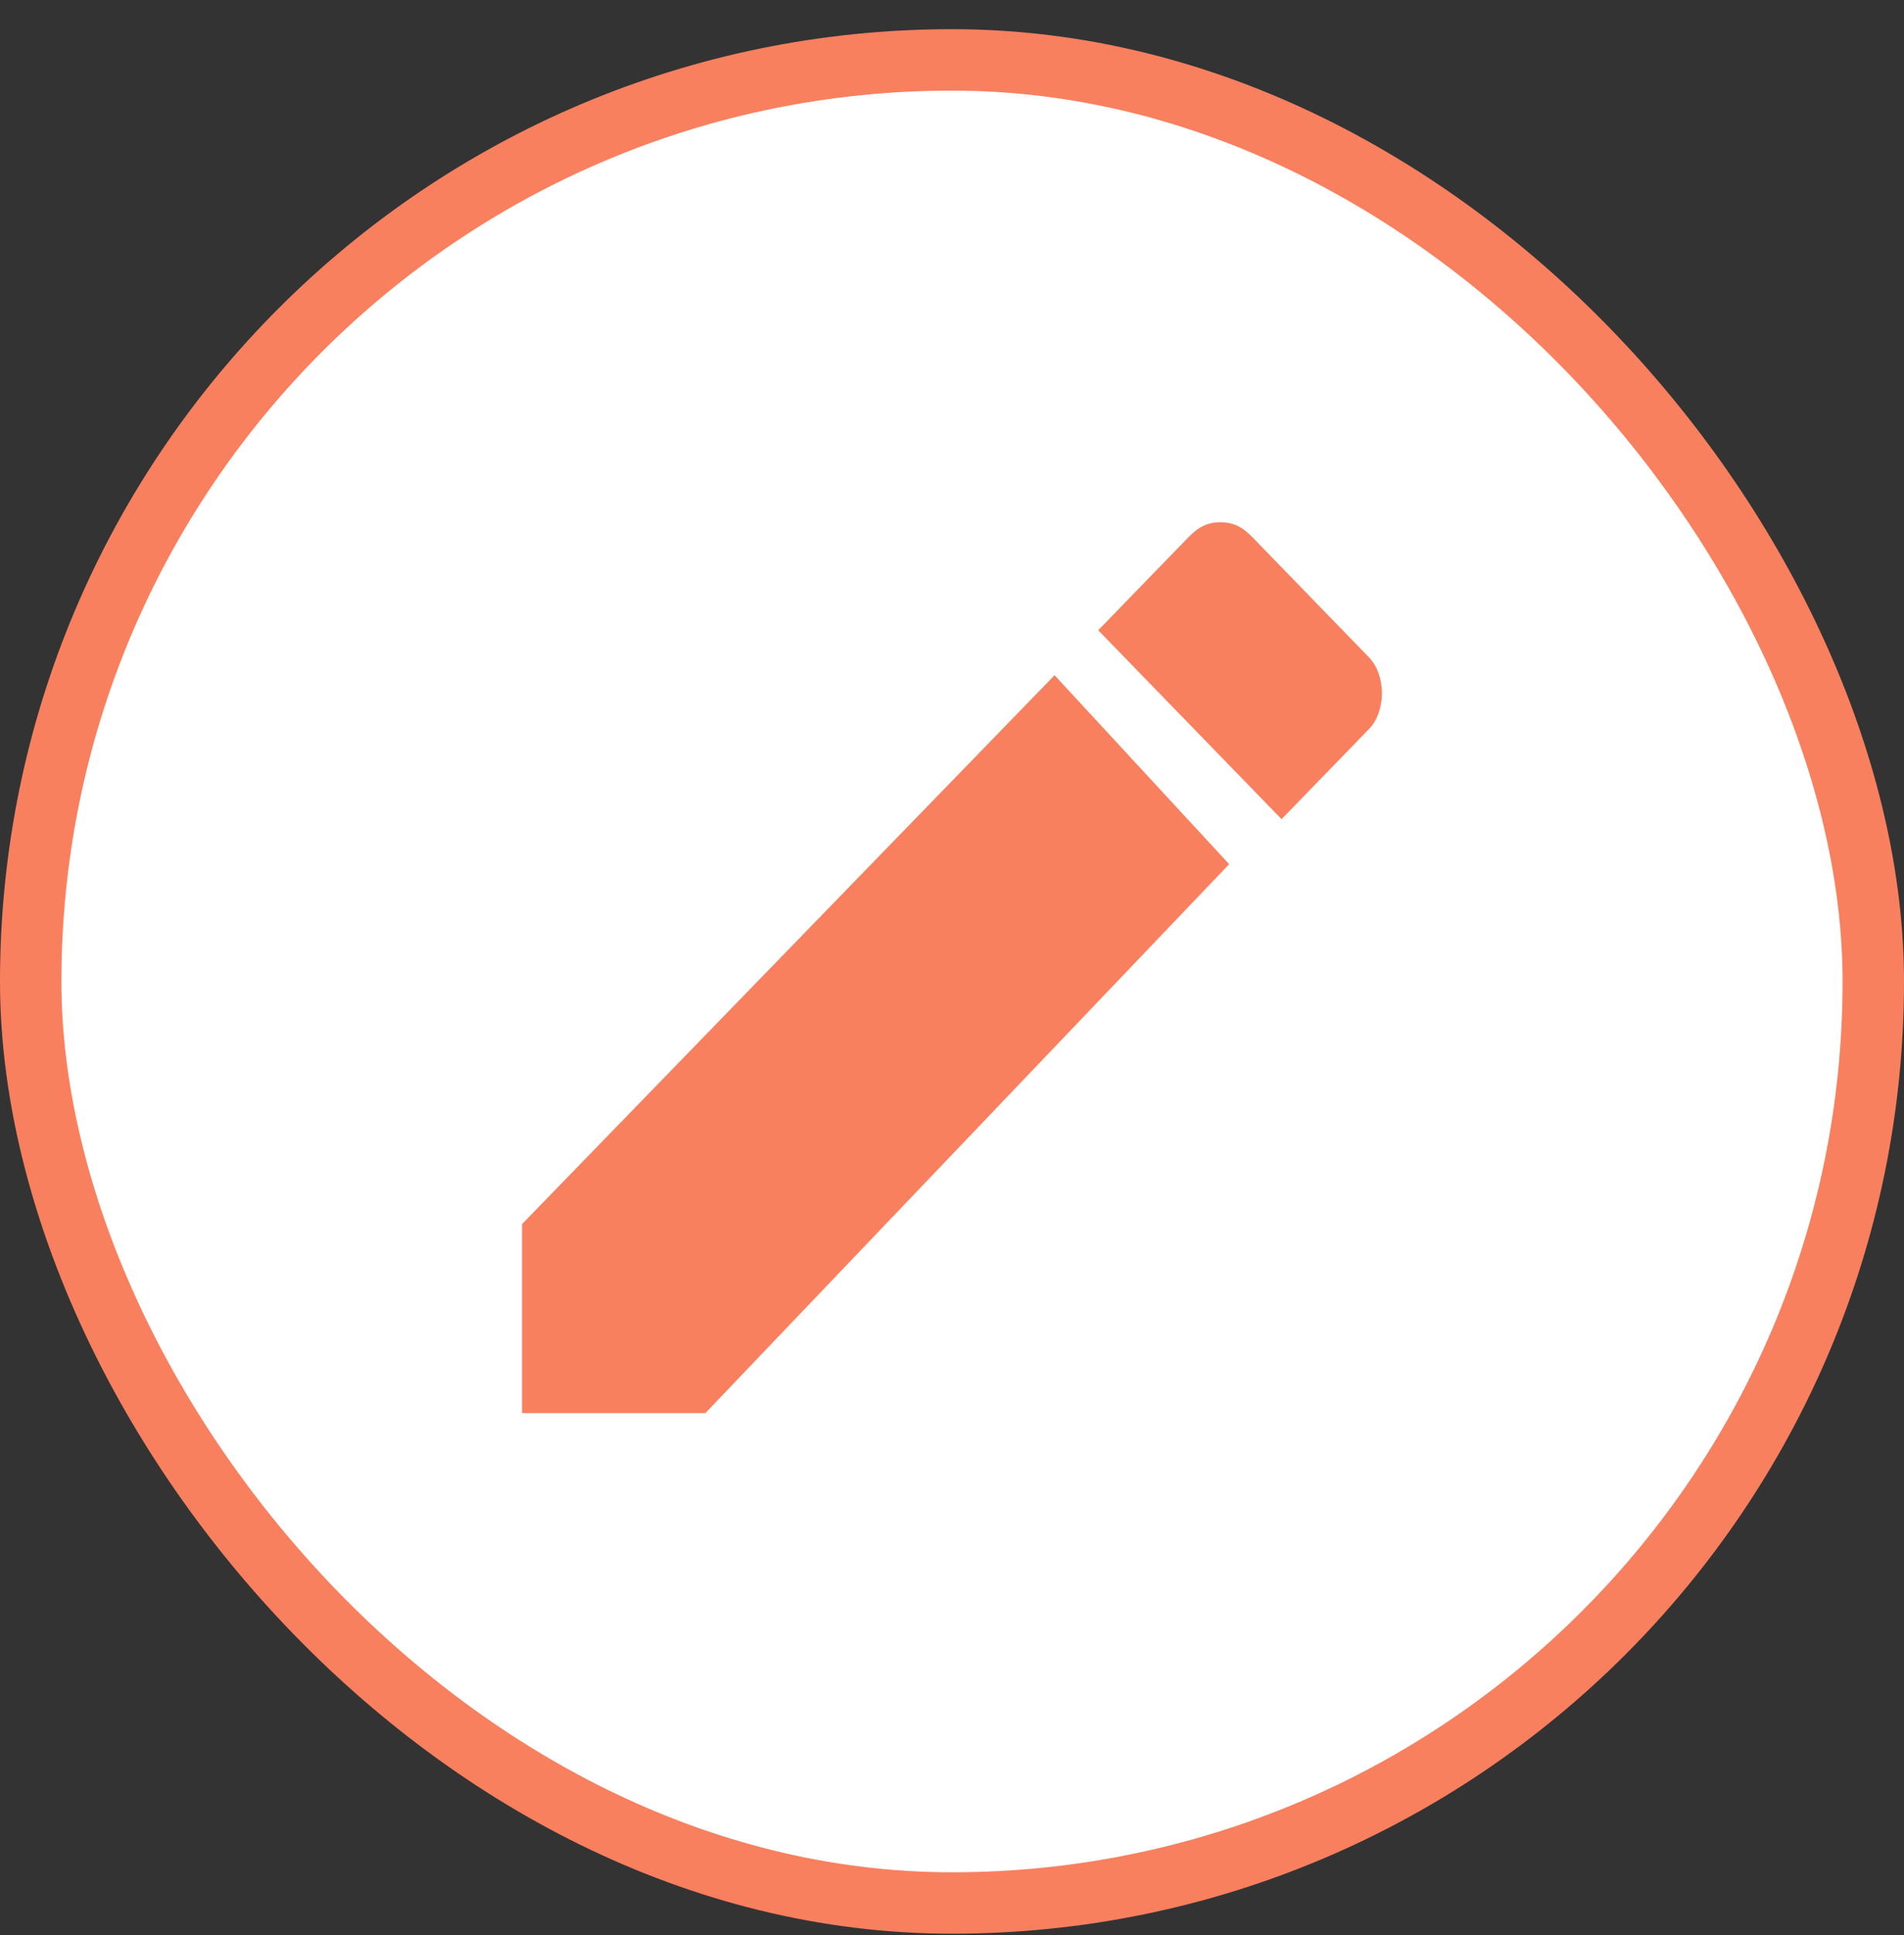 <svg width="62" height="63" fill="none" xmlns="http://www.w3.org/2000/svg"><rect width="100%" height="100%" fill="#333333" stroke="none"/><rect x="1" y="1.95" width="60" height="60" rx="30" fill="#fff"/><rect x="1" y="1.95" width="60" height="60" rx="30" stroke="#F8805F" stroke-width="2"/><path d="M44.574 21.395l-3.696-3.808c-.284-.293-.568-.586-1.137-.586-.568 0-.853.293-1.137.586l-2.843 2.93 5.97 6.15 2.843-2.929c.568-.585.568-1.757 0-2.343zM22.97 46.001l17.055-17.869-5.685-6.151L17 39.849v6.152h5.97z" fill="#F8805F"/></svg>